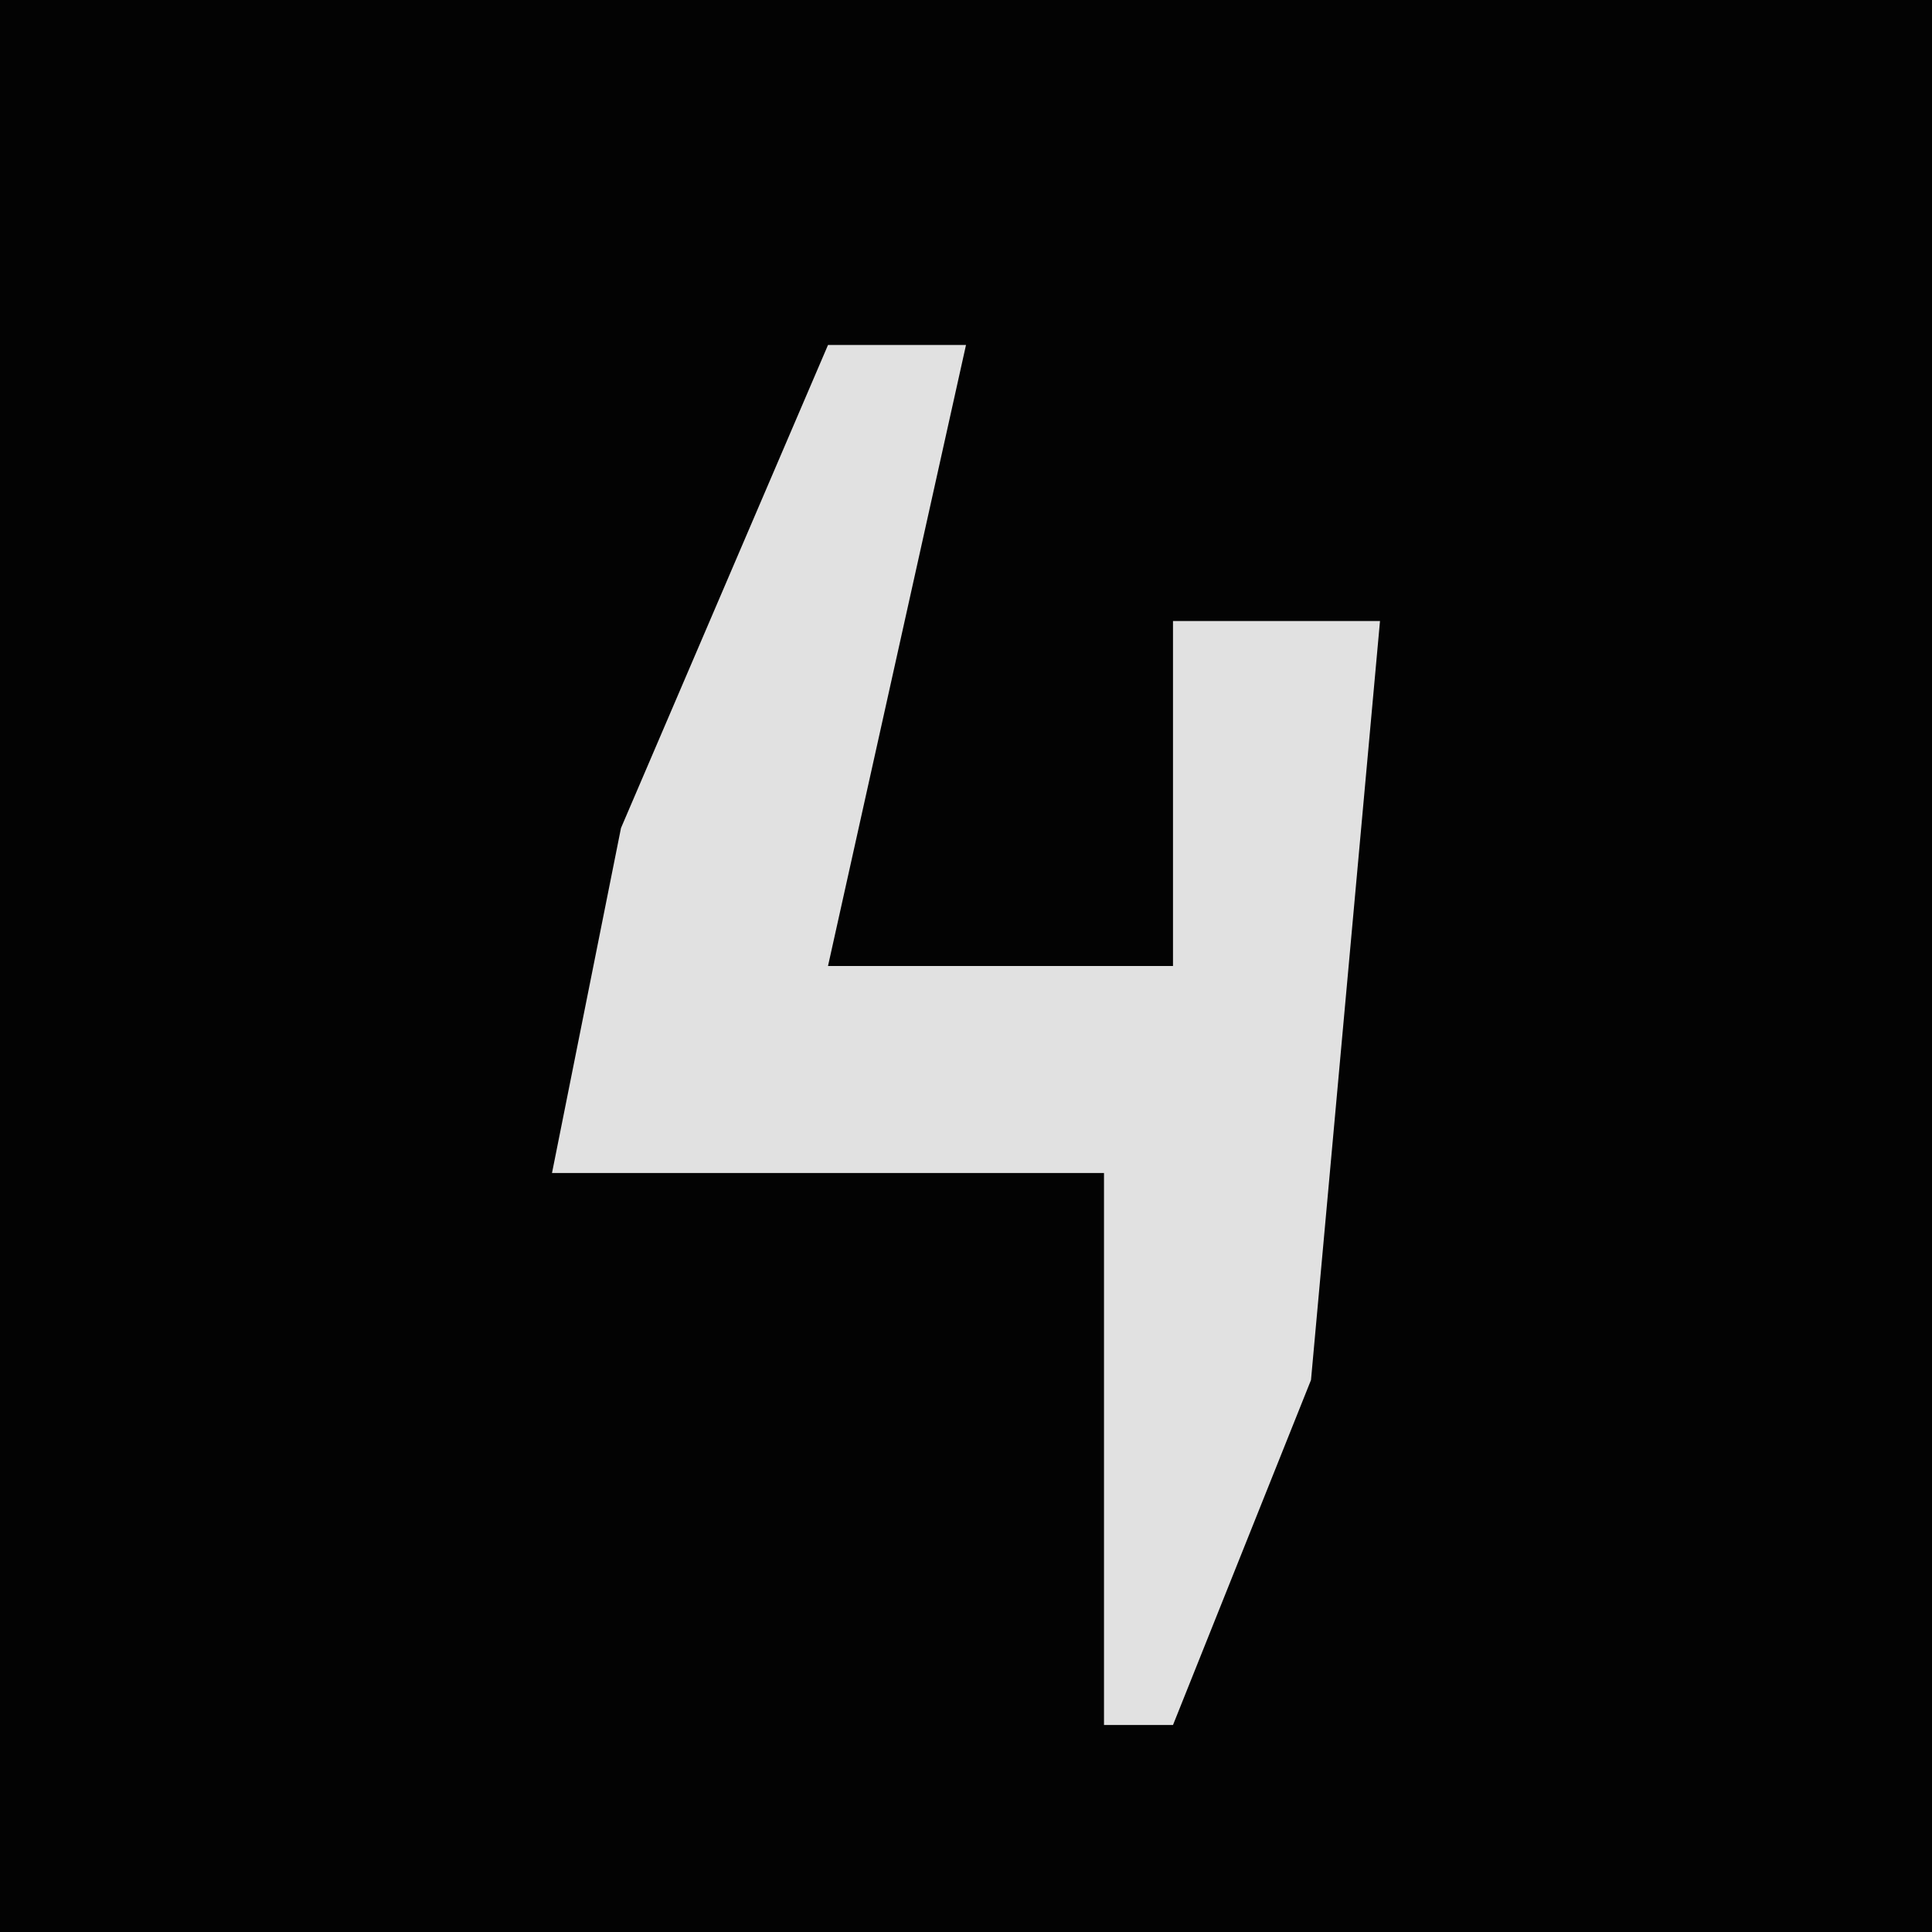 <?xml version="1.0" encoding="UTF-8"?>
<svg version="1.1" xmlns="http://www.w3.org/2000/svg" width="28" height="28">
<path d="M0,0 L28,0 L28,28 L0,28 Z " fill="#030303" transform="translate(0,0)"/>
<path d="M0,0 L2,0 L0,9 L5,9 L5,4 L8,4 L7,15 L5,20 L4,20 L4,12 L-4,12 L-3,7 Z " fill="#E1E1E1" transform="translate(12,5)"/>
</svg>
